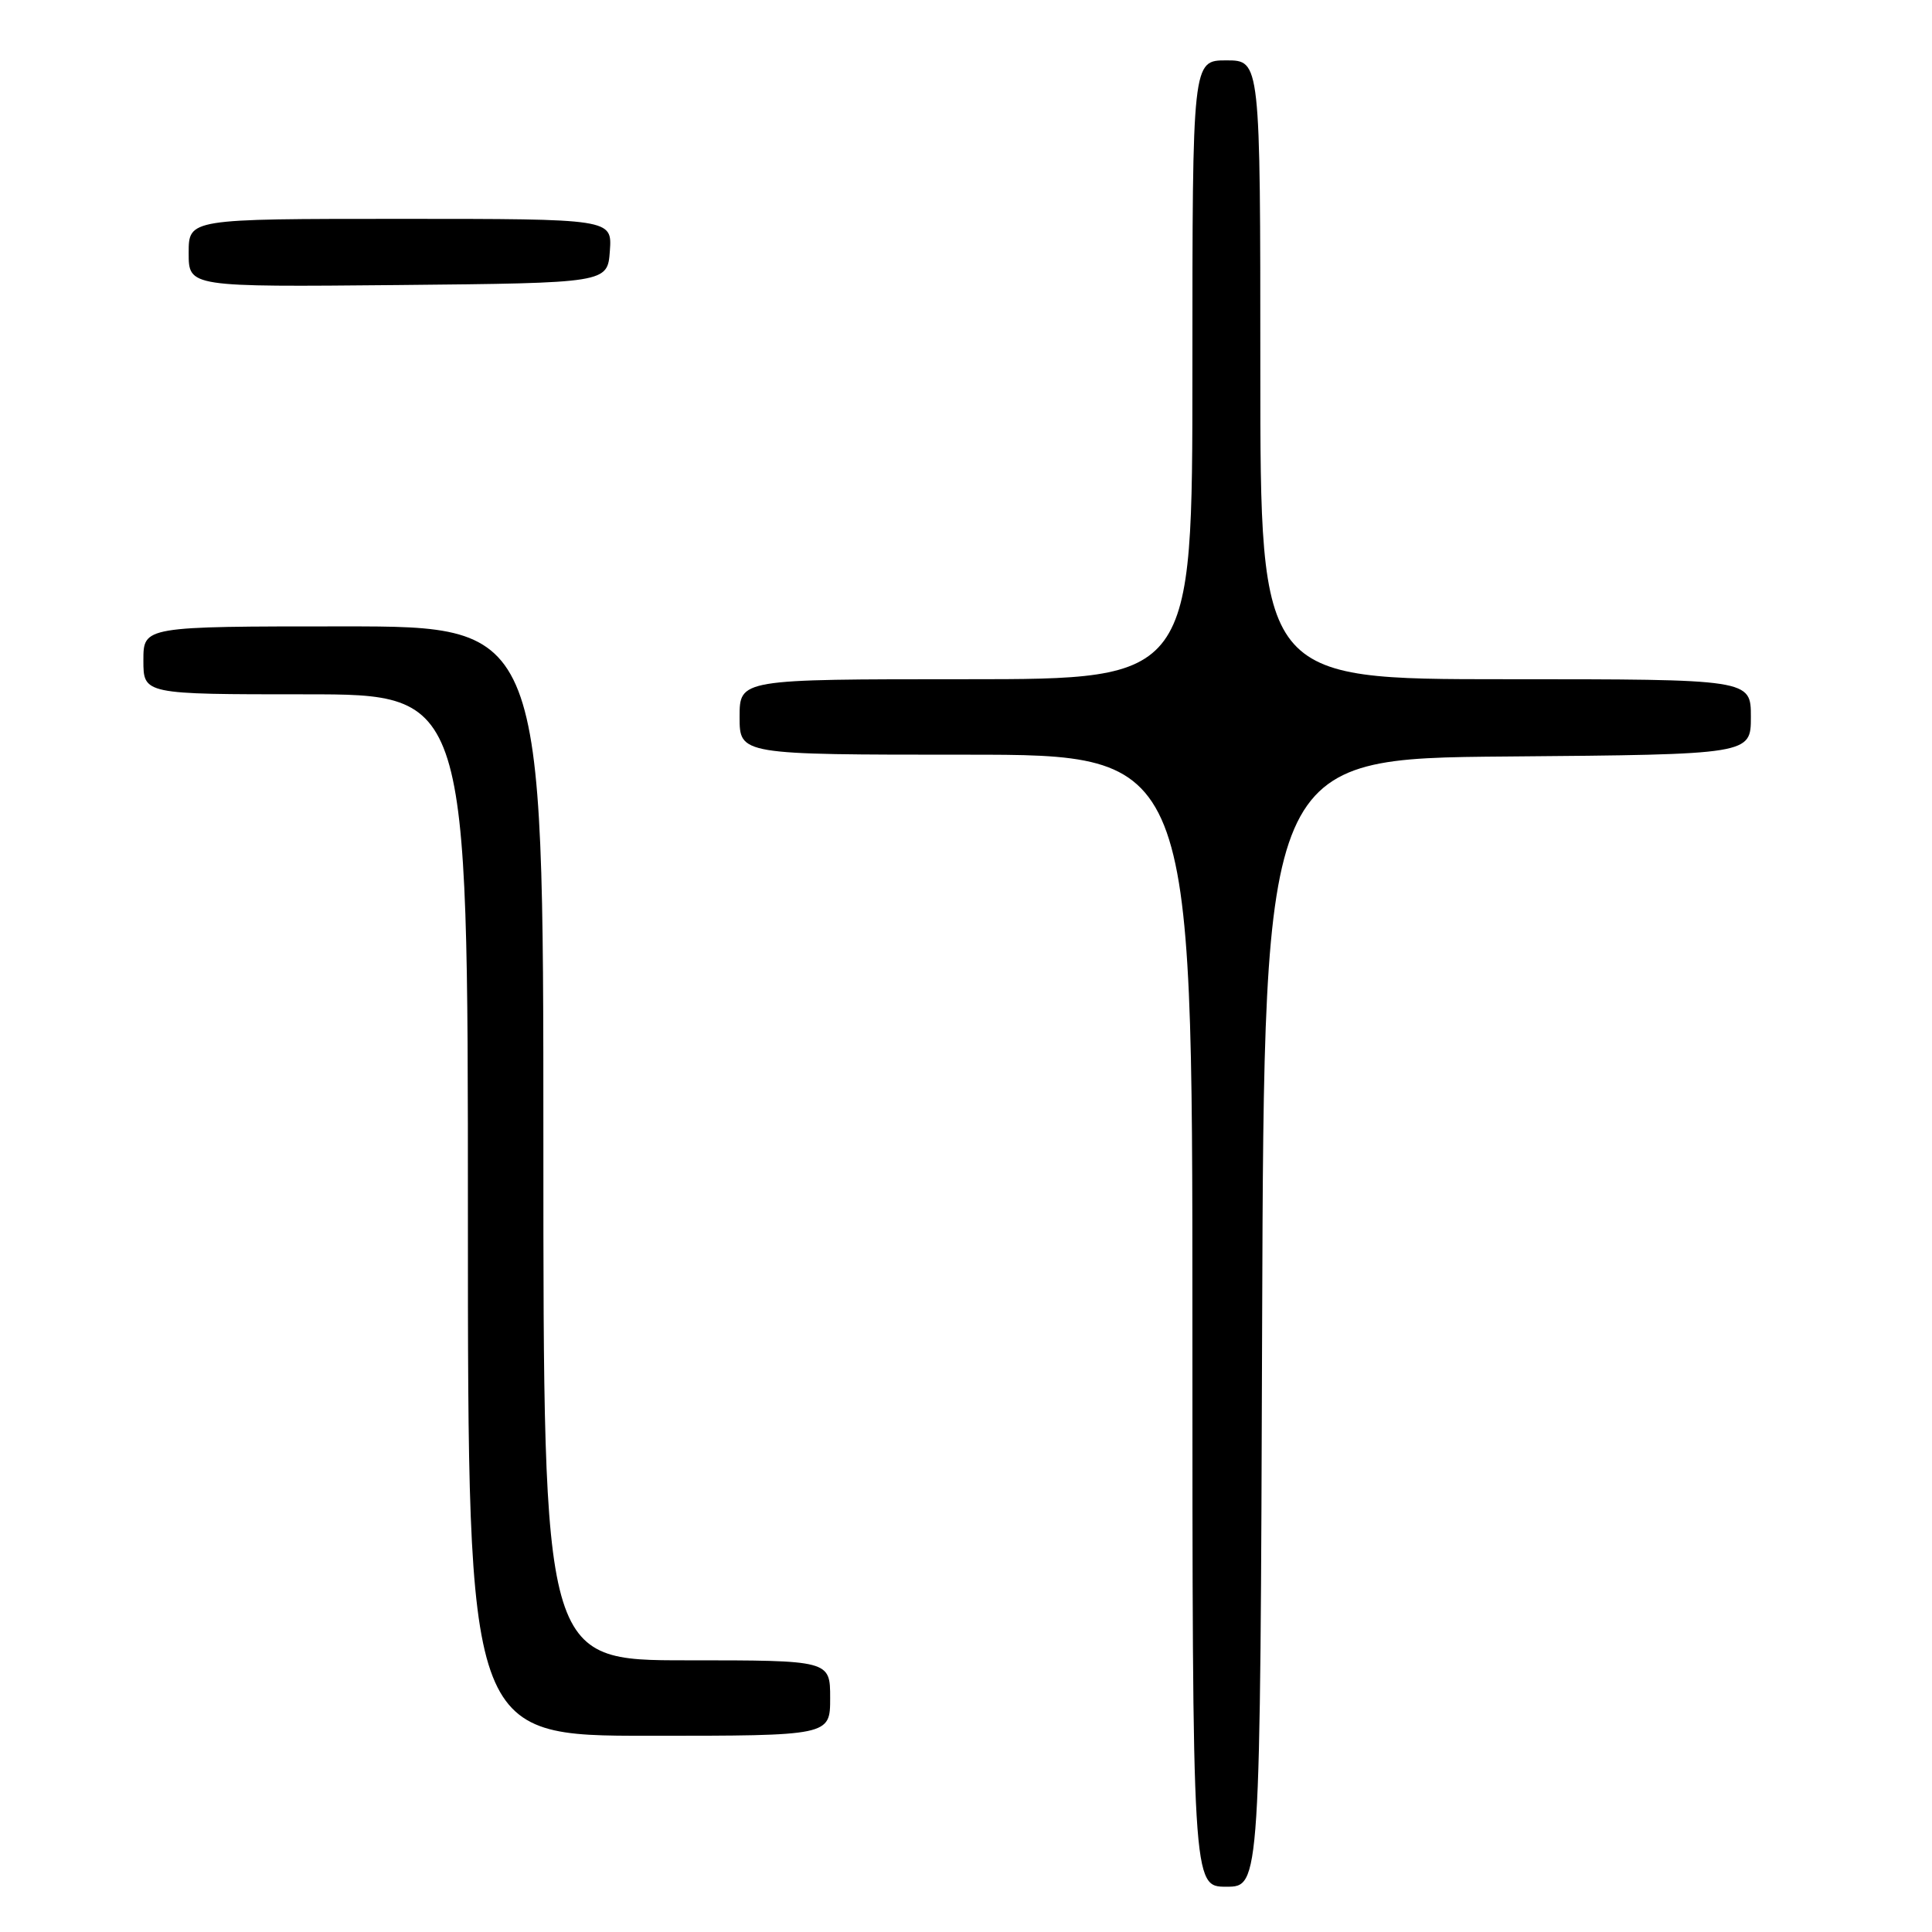 <?xml version="1.0" encoding="UTF-8" standalone="no"?>
<!DOCTYPE svg PUBLIC "-//W3C//DTD SVG 1.1//EN" "http://www.w3.org/Graphics/SVG/1.1/DTD/svg11.dtd" >
<svg xmlns="http://www.w3.org/2000/svg" xmlns:xlink="http://www.w3.org/1999/xlink" version="1.1" viewBox="0 0 256 256">
 <g >
 <path fill="currentColor"
d=" M 167.24 175.25 C 167.50 100.50 167.50 100.50 199.75 100.24 C 232.00 99.97 232.00 99.97 232.00 94.99 C 232.00 90.00 232.00 90.00 199.50 90.00 C 167.00 90.00 167.00 90.00 167.00 49.00 C 167.00 8.00 167.00 8.00 162.50 8.00 C 158.00 8.00 158.00 8.00 158.00 49.00 C 158.00 90.00 158.00 90.00 128.00 90.00 C 98.00 90.00 98.00 90.00 98.00 95.00 C 98.00 100.00 98.00 100.00 128.00 100.00 C 158.00 100.00 158.00 100.00 158.00 175.00 C 158.00 250.00 158.00 250.00 162.49 250.00 C 166.99 250.00 166.99 250.00 167.24 175.25 Z  M 110.00 225.00 C 110.00 220.00 110.00 220.00 91.00 220.00 C 72.00 220.00 72.00 220.00 72.00 151.50 C 72.00 83.00 72.00 83.00 45.50 83.00 C 19.00 83.00 19.00 83.00 19.00 87.50 C 19.00 92.00 19.00 92.00 40.50 92.00 C 62.00 92.00 62.00 92.00 62.00 161.00 C 62.00 230.00 62.00 230.00 86.00 230.00 C 110.00 230.00 110.00 230.00 110.00 225.00 Z  M 80.81 33.25 C 81.11 29.00 81.11 29.00 53.06 29.00 C 25.00 29.00 25.00 29.00 25.00 33.52 C 25.00 38.03 25.00 38.03 52.75 37.77 C 80.50 37.50 80.50 37.50 80.81 33.25 Z "/>
</g>
</svg>